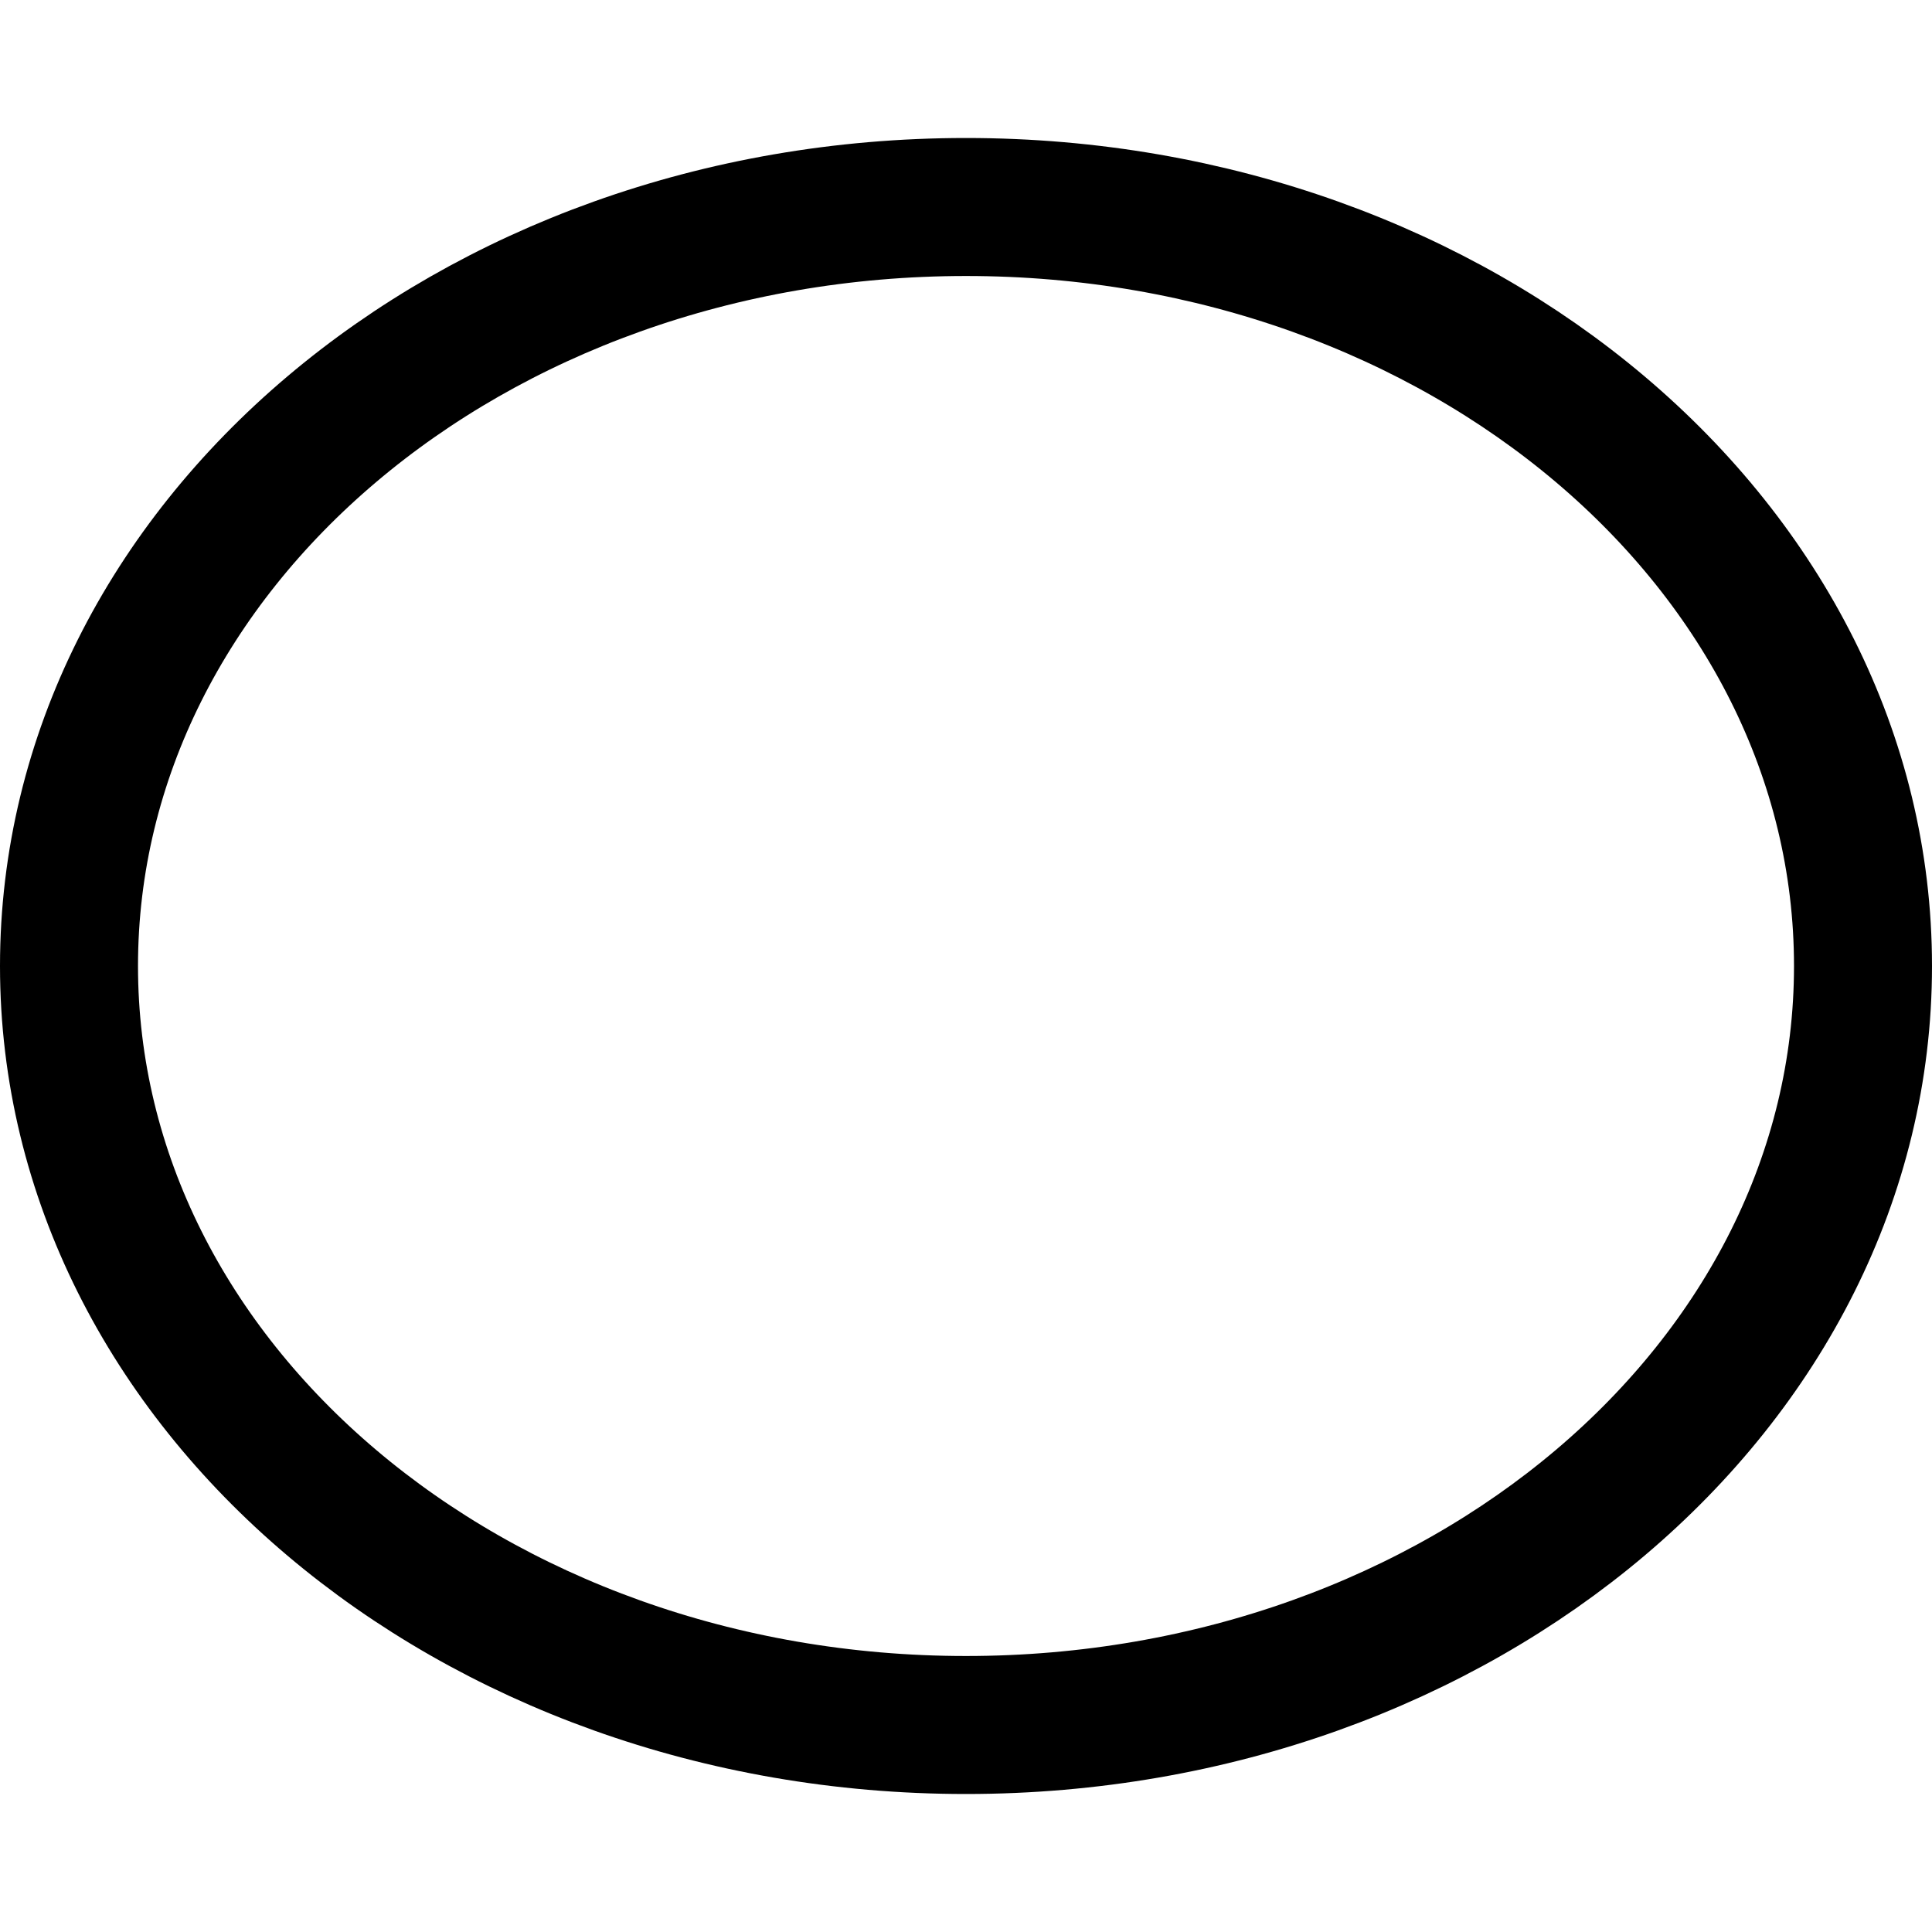 <svg xmlns="http://www.w3.org/2000/svg" fill="none" viewBox="0 0 14 14"><g id="warp-inflate"><path id="Vector" stroke="#000000" stroke-linecap="round" stroke-linejoin="round" d="M7 1.5c3.59 0 6.5 2.462 6.5 5.5 0 3.038 -2.91 5.5 -6.5 5.5C3.41 12.5 0.5 10.038 0.5 7 0.5 3.962 3.41 1.5 7 1.5Z" stroke-width="1"></path></g></svg>